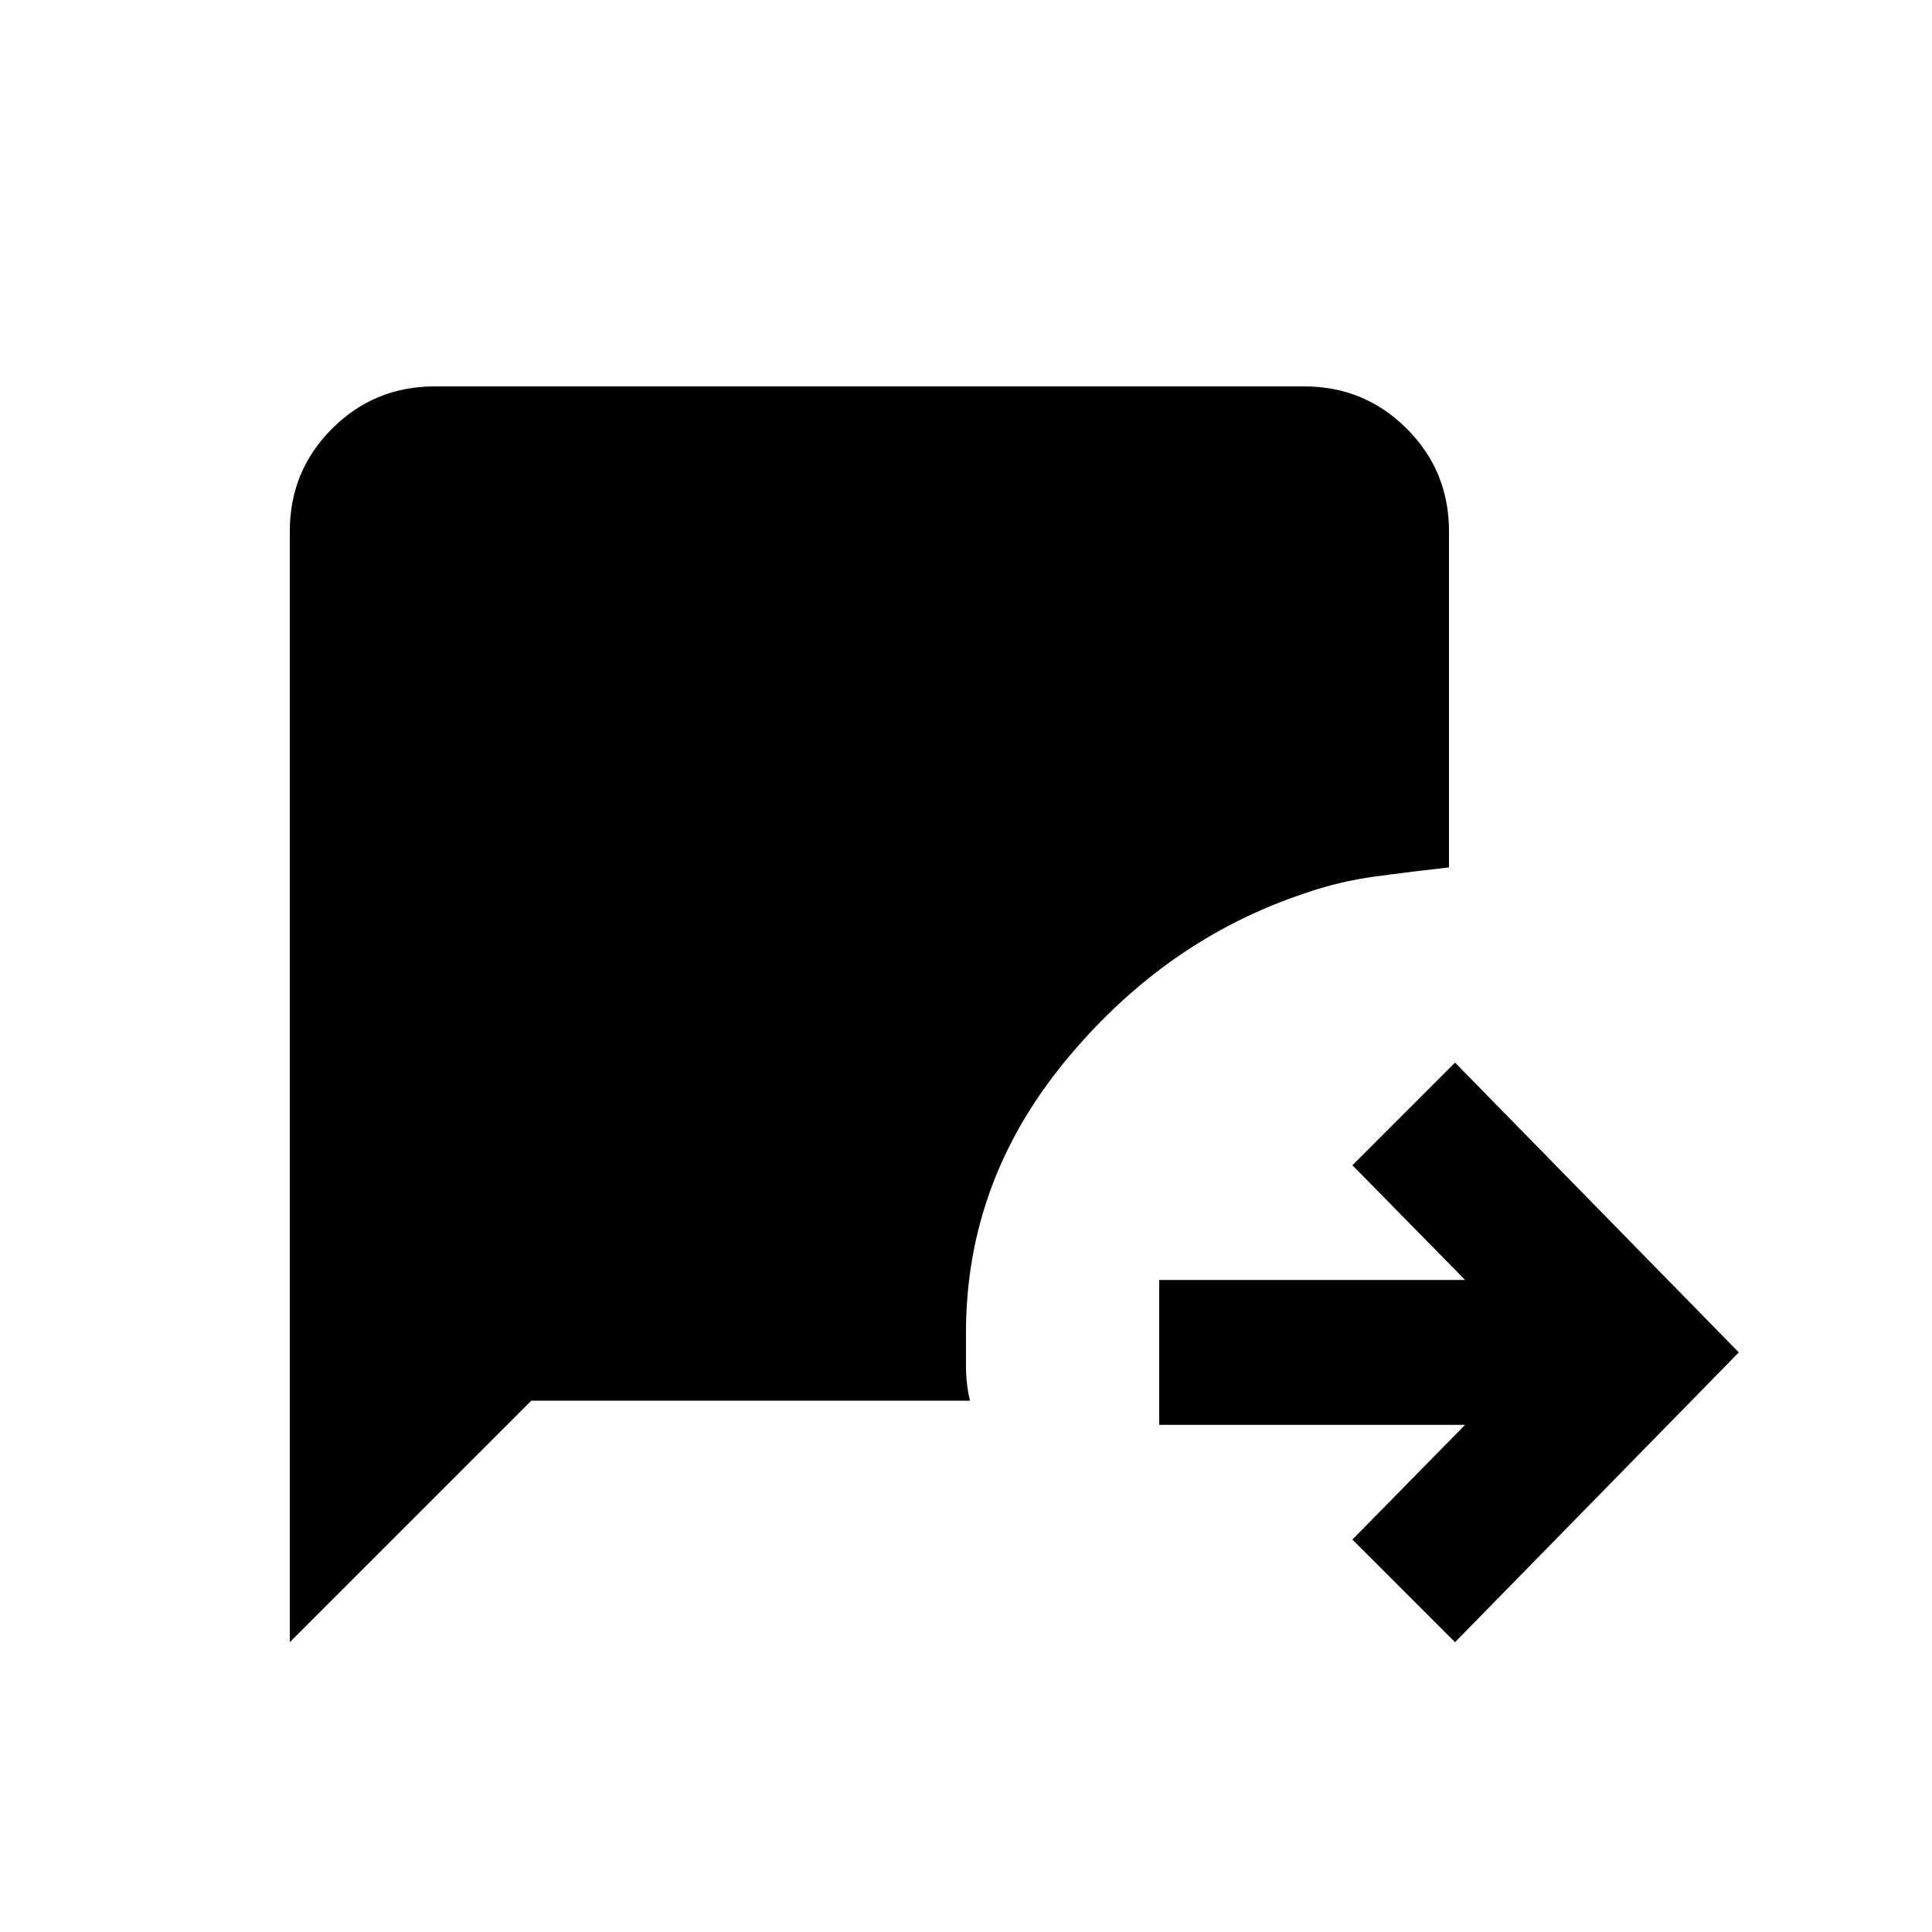 <svg xmlns="http://www.w3.org/2000/svg" height="20" viewBox="0 -960 960 960" width="20"><path d="m723-144-51-51 56-57H576v-72h152l-56-57 51-51 141 144-141 144Zm-579 0v-552q0-30 21-51t51-21h432q30 0 51 21t21 51v167q-18 2-36.5 4.5T648-516q-69 23-118.5 83T480-298v17q0 9 2 17H264L144-144Z"/></svg>